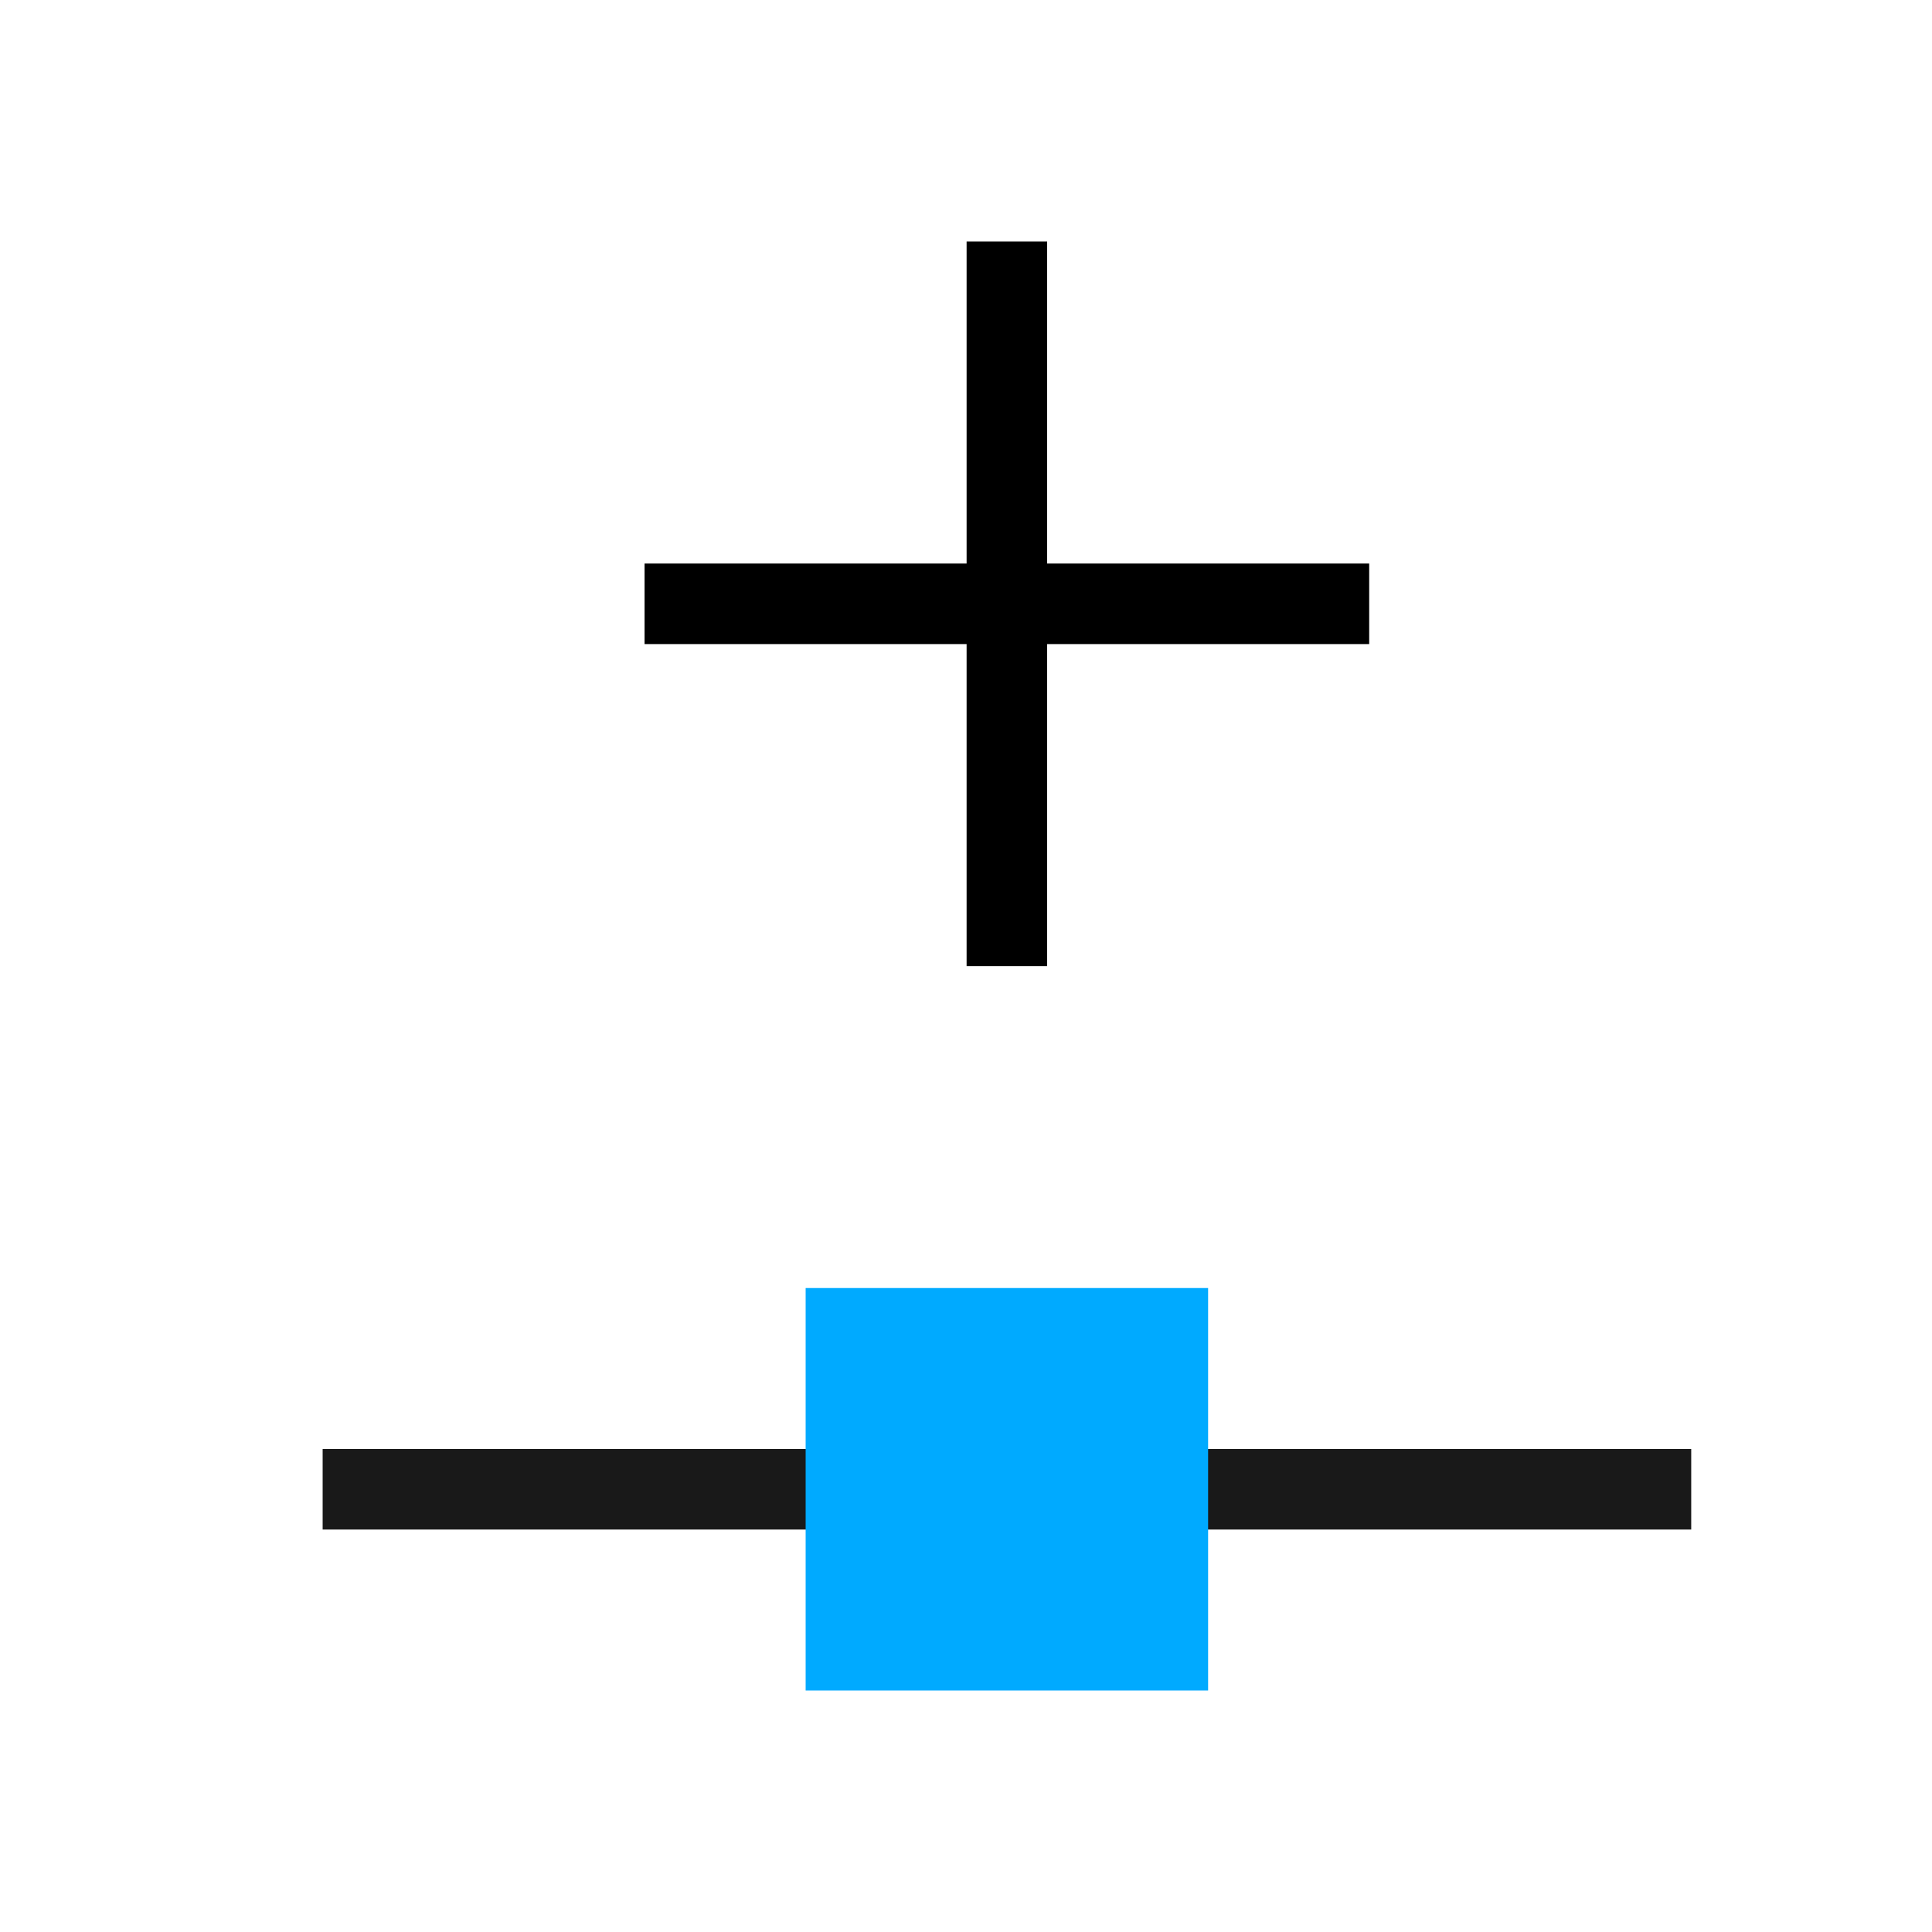 <?xml version="1.0" encoding="UTF-8" standalone="no"?>
<svg
   xmlns:dc="http://purl.org/dc/elements/1.1/"
   xmlns:cc="http://creativecommons.org/ns#"
   xmlns:rdf="http://www.w3.org/1999/02/22-rdf-syntax-ns#"
   xmlns:svg="http://www.w3.org/2000/svg"
   xmlns="http://www.w3.org/2000/svg"
   xmlns:sodipodi="http://sodipodi.sourceforge.net/DTD/sodipodi-0.dtd"
   xmlns:inkscape="http://www.inkscape.org/namespaces/inkscape"
   inkscape:version="1.0.1 (3bc2e813f5, 2020-09-07)"
   sodipodi:docname="node-add-symbolic.svg"
   viewBox="0 0 16 16"
   height="16"
   width="16"
   id="svg1"
   version="1.1">
  <style
     id="s0">
   .success { fill: #009909; }
   .warning { fill: #FF1990; }
   .error   { fill: #00AAFF; }
  </style>
  <style
     id="s2"> 
     @import '../../highlights.css'; 
  </style>
  <defs
     id="defs3747">
    <inkscape:path-effect
       effect="offset"
       id="path-effect837"
       is_visible="true"
       lpeversion="1"
       linejoin_type="round"
       unit="px"
       offset="-0.001"
       miter_limit="4"
       attempt_force_join="true"
       update_on_knot_move="true" />
  </defs>
  <sodipodi:namedview
     inkscape:document-rotation="0"
     inkscape:current-layer="node-add"
     inkscape:window-maximized="1"
     inkscape:window-y="-9"
     inkscape:window-x="-9"
     inkscape:window-height="1013"
     inkscape:window-width="1920"
     inkscape:cy="6.499452"
     inkscape:cx="15.830976"
     inkscape:zoom="38.032662"
     showgrid="true"
     id="namedview"
     guidetolerance="10"
     gridtolerance="10"
     objecttolerance="10">
    <inkscape:grid
       id="grid"
       type="xygrid"
       spacingx="0.667"
       spacingy="0.667" />
  </sodipodi:namedview>
  <g
     id="node-add"
     inkscape:label="00162"
     transform="matrix(1,0,0,1,-377.995,-558.362)">
    <path
       d="m 380.667,571.029 h 11.334 v -0.667 h -11.334 z"
       id="path10583"
       inkscape:connector-curvature="0"
       sodipodi:nodetypes="ccccc"
       class="base"
       style="opacity:0.9" />
    <path
       class="error"
       style="opacity:1;stroke-width:1"
       d="m 384.667,569.029 h 3.333 v 3.333 h -3.333 z"
       id="rect10585"
       inkscape:connector-curvature="0"
       sodipodi:nodetypes="ccccc" />
    <path
       inkscape:connector-curvature="0"
       id="path10587"
       d="m 386,560.362 h 0.667 l -1e-5,2.667 h 2.667 v 0.667 h -2.667 l 1e-5,2.667 h -0.667 v -2.667 h -2.667 v -0.667 h 2.667 z"
       style="opacity:1;stroke-width:1"
       sodipodi:nodetypes="ccccccccccccc"
       class="base" />
  </g>
</svg>
